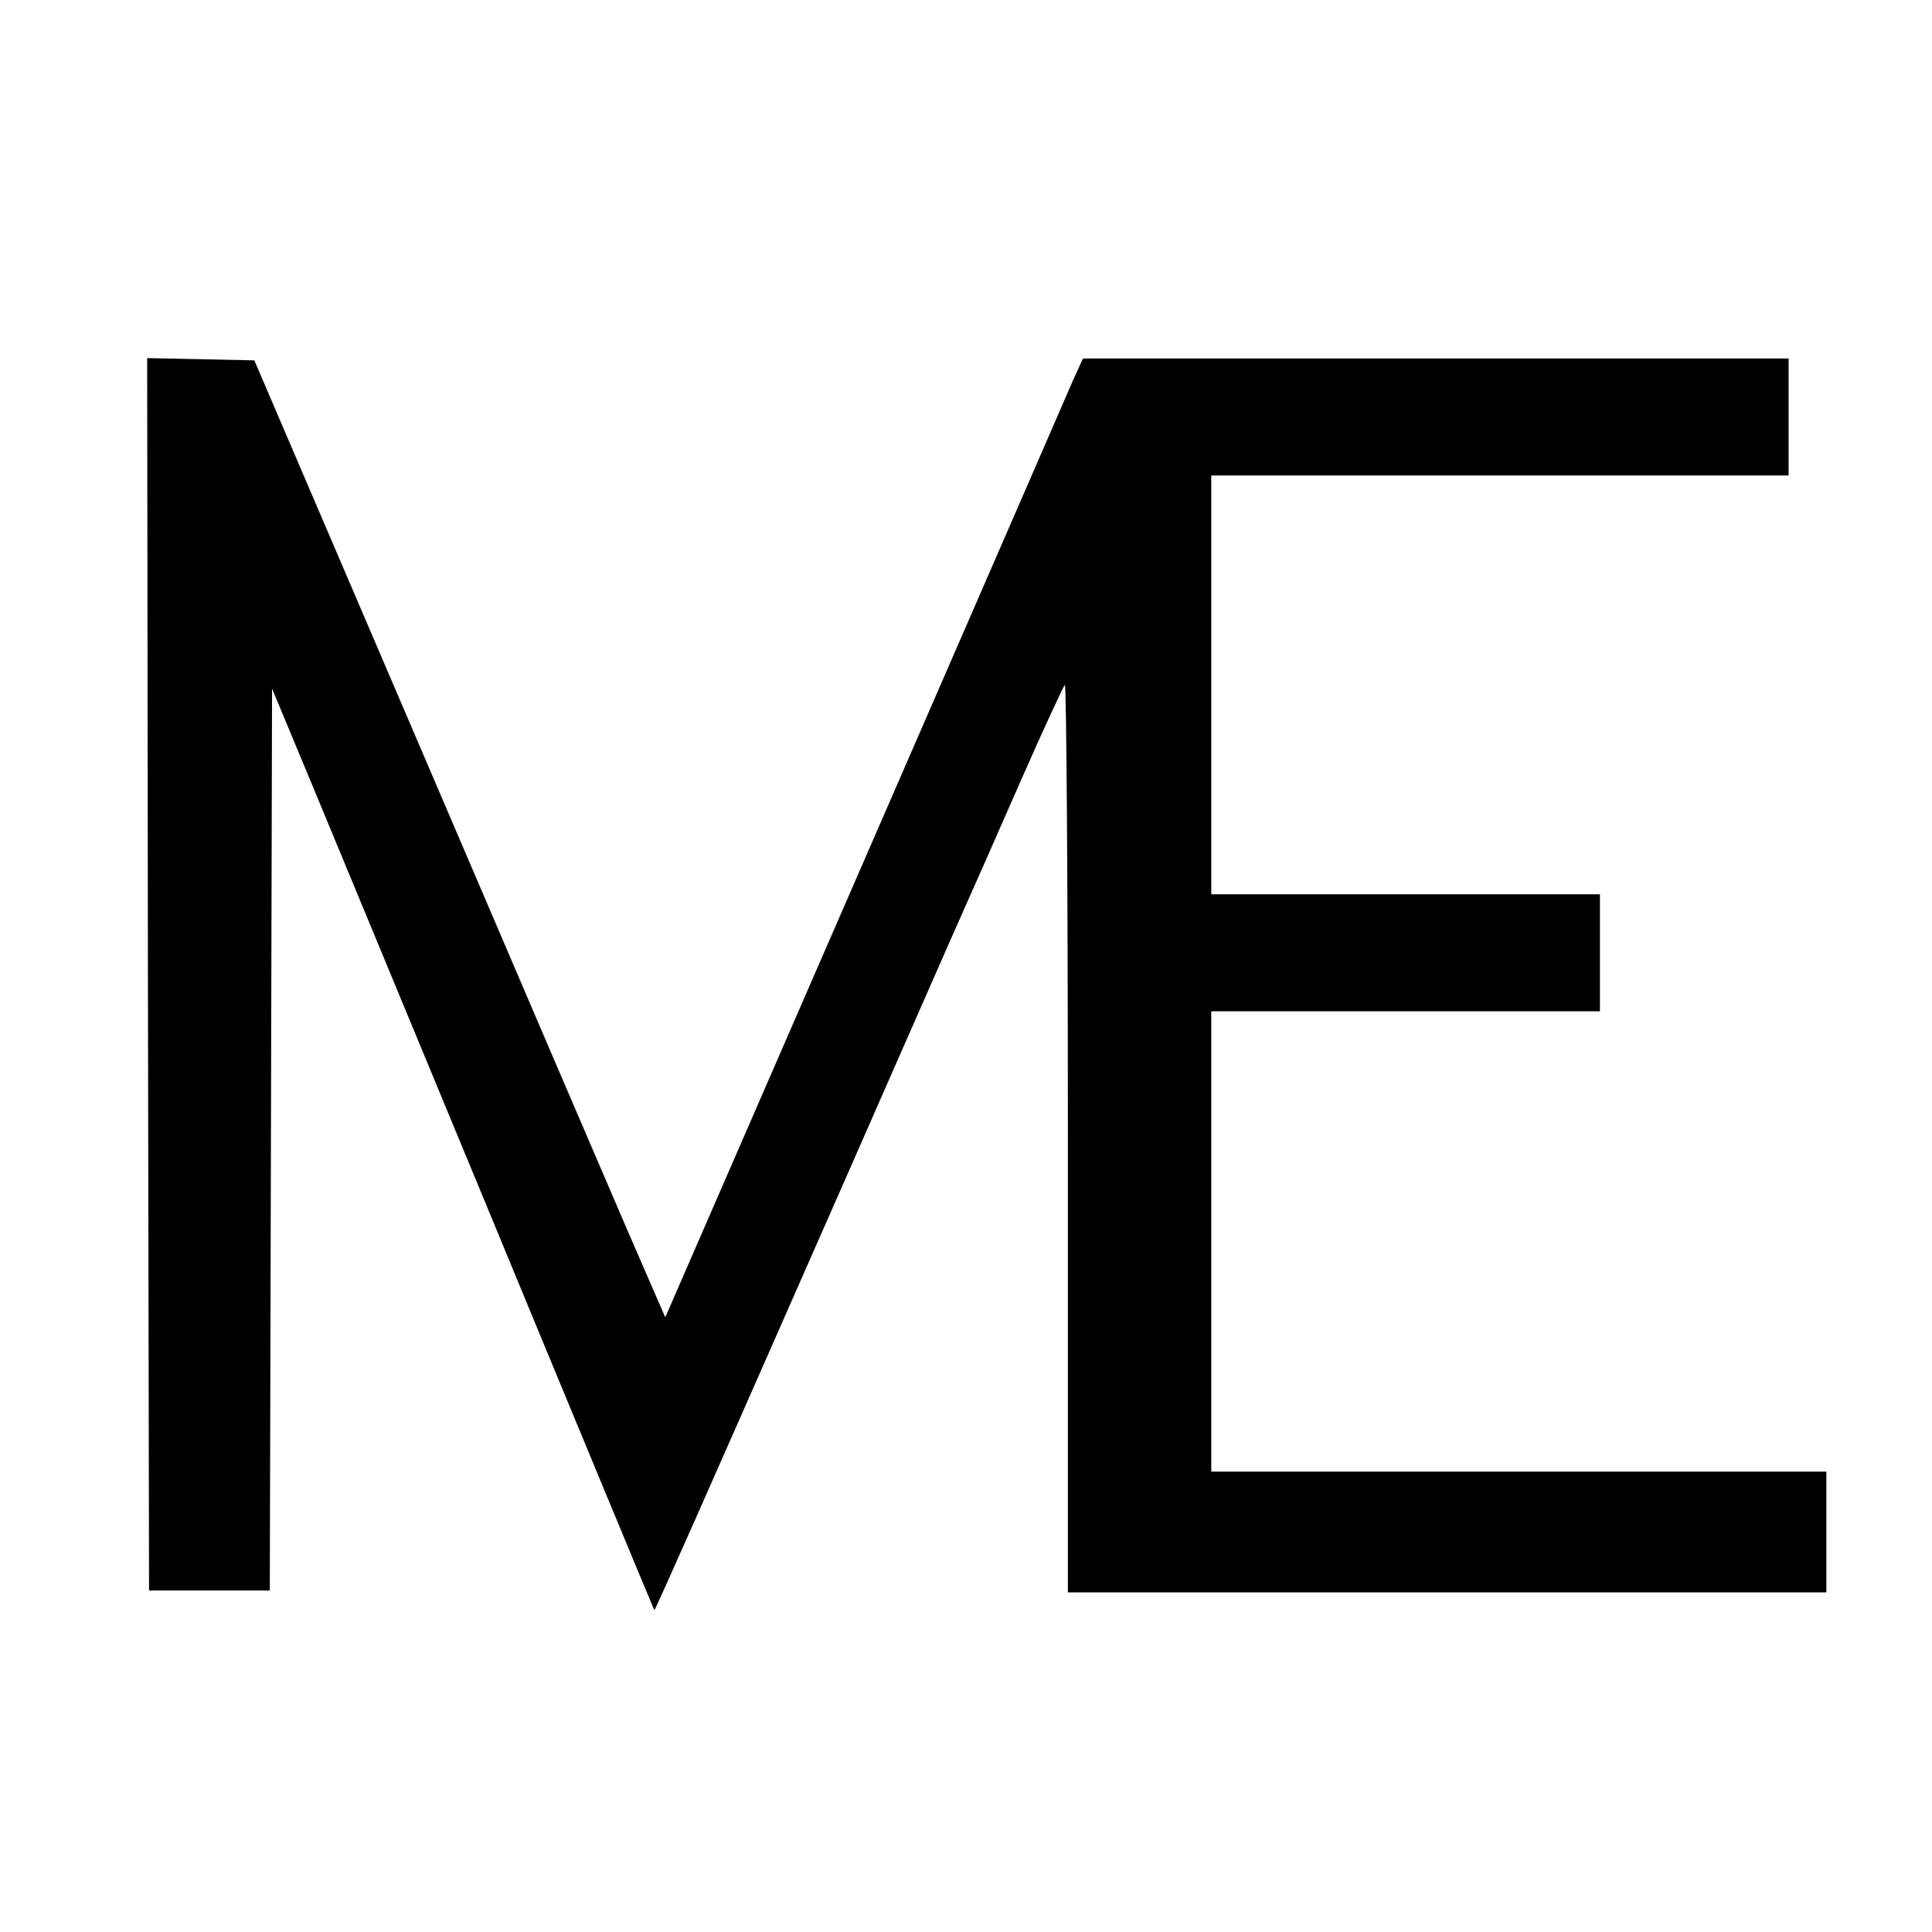 <?xml version="1.0" standalone="no"?>
<!DOCTYPE svg PUBLIC "-//W3C//DTD SVG 20010904//EN"
 "http://www.w3.org/TR/2001/REC-SVG-20010904/DTD/svg10.dtd">
<svg version="1.0" xmlns="http://www.w3.org/2000/svg"
 width="512pt" height="512pt" viewBox="0 0 512 512"
 preserveAspectRatio="xMidYMid meet">
<g transform="translate(0,512) scale(0.1,-0.1)"
fill="#000000" stroke="none">
<path d="M392 2538 l3 -1633 160 0 160 0 3 1195 3 1195 50 -120 c28 -66 255
-615 506 -1220 250 -605 456 -1101 457 -1102 2 -2 159 354 351 790 192 435
386 878 432 982 47 105 132 298 190 430 58 132 110 244 115 250 4 5 8 -534 8
-1198 l0 -1207 1005 0 1005 0 0 160 0 160 -815 0 -815 0 0 610 0 610 515 0
515 0 0 155 0 155 -515 0 -515 0 0 555 0 555 765 0 765 0 0 155 0 155 -935 0
-935 0 -26 -57 c-14 -32 -247 -569 -519 -1193 -272 -624 -509 -1170 -528
-1213 l-34 -78 -97 223 c-53 123 -298 693 -544 1268 l-448 1045 -142 3 -142 3
2 -1633z"/>
</g>
</svg>
